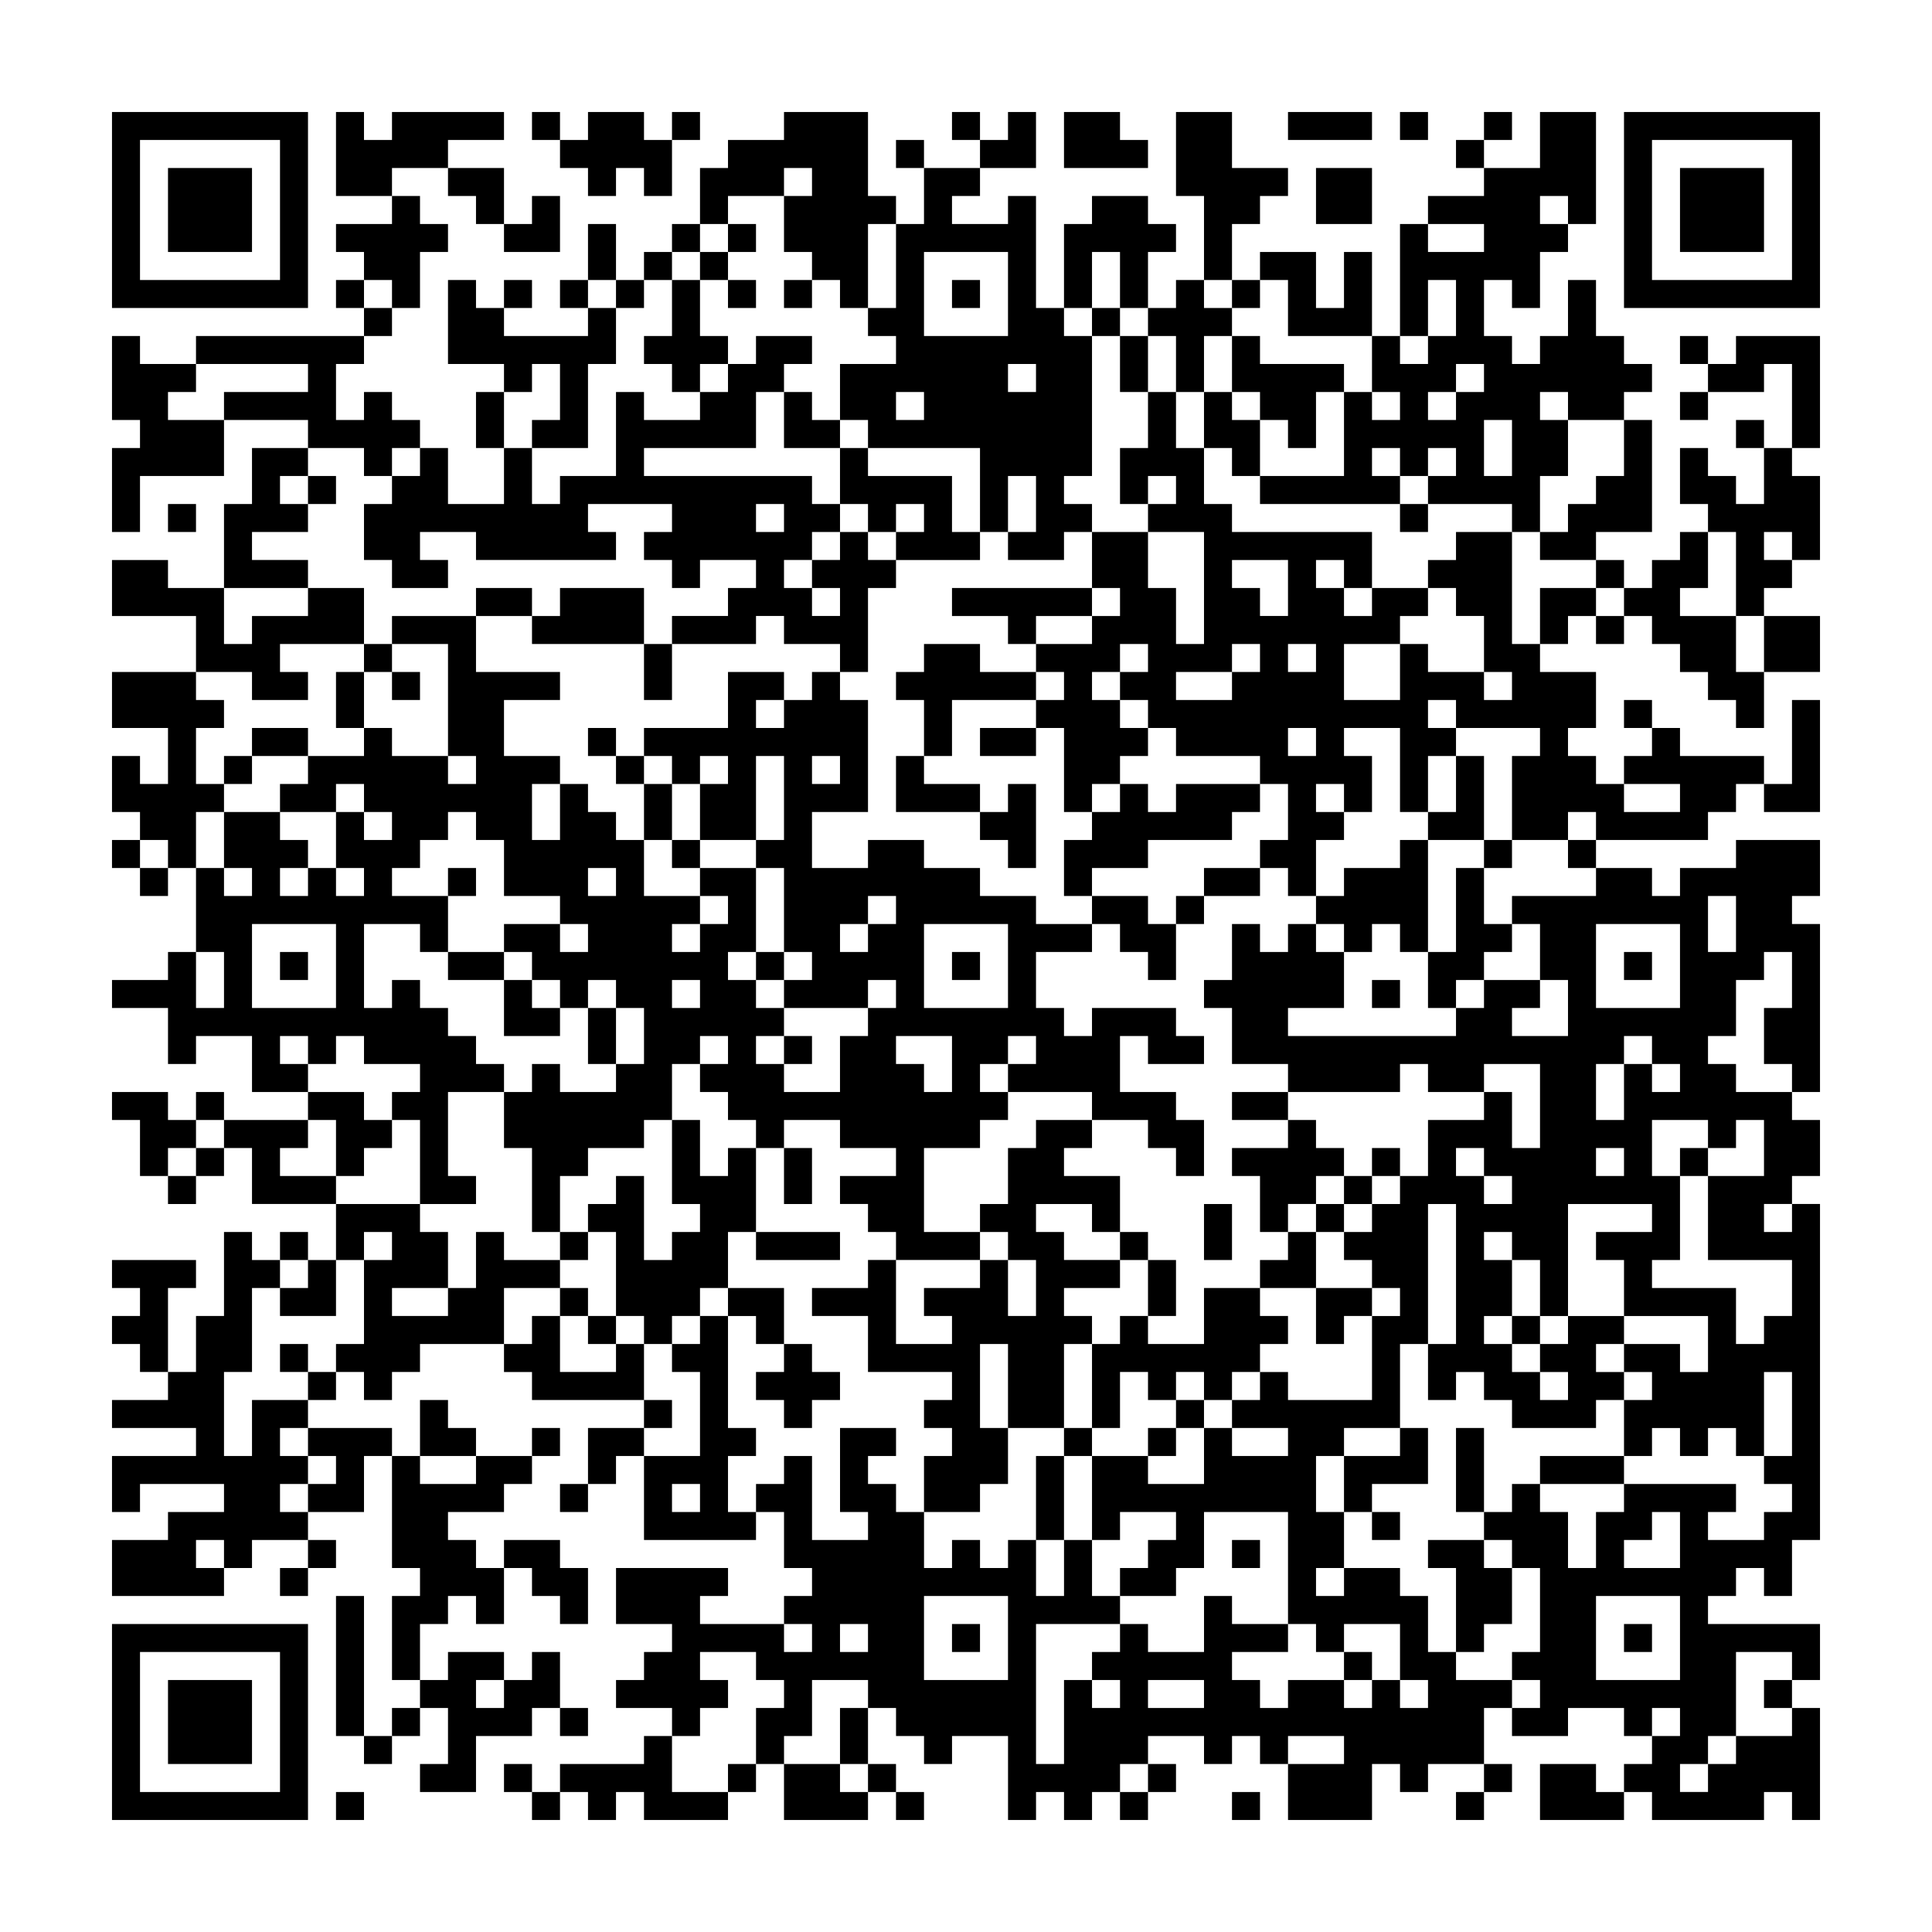 <svg xmlns="http://www.w3.org/2000/svg" viewBox="0 0 69 69"><path d="M4 4h7v7h-7zM12 4h1v1h1v-1h4v1h-2v1h-2v1h-2zM19 4h1v1h-1zM21 4h2v1h1v2h-1v-1h-1v1h-1v-1h-1v-1h1zM24 4h1v1h-1zM28 4h3v3h1v1h-1v3h-1v-1h-1v-1h-1v-2h1v-1h-1v1h-2v1h-1v-2h1v-1h2zM34 4h1v1h-1zM36 4h1v2h-2v-1h1zM38 4h2v1h1v1h-3zM42 4h2v2h2v1h-1v1h-1v2h-1v-3h-1zM46 4h3v1h-3zM50 4h1v1h-1zM53 4h1v1h-1zM55 4h2v4h-1v-1h-1v1h1v1h-1v2h-1v-1h-1v2h1v1h1v-1h1v-2h1v2h1v1h1v1h-1v1h-2v-1h-1v1h1v2h-1v2h-1v-1h-3v-1h1v-1h-1v1h-1v-1h-1v1h1v1h-5v-1h3v-3h1v1h1v-1h-1v-2h1v1h1v-1h1v-2h-1v2h-1v-4h1v1h2v-1h-2v-1h2v-1h2zM58 4h7v7h-7zM5 5v5h5v-5zM32 5h1v1h-1zM52 5h1v1h-1zM59 5v5h5v-5zM6 6h3v3h-3zM16 6h2v2h-1v-1h-1zM33 6h2v1h-1v1h2v-1h1v4h1v1h1v5h-1v1h1v1h-1v1h-2v-1h1v-2h-1v2h-1v-3h-4v-1h-1v-2h2v-1h-1v-1h1v-3h1zM47 6h2v2h-2zM60 6h3v3h-3zM14 7h1v1h1v1h-1v2h-1v-1h-1v-1h-1v-1h2zM19 7h1v2h-2v-1h1zM39 7h2v1h1v1h-1v2h-1v-2h-1v2h-1v-3h1zM21 8h1v2h-1zM24 8h1v1h-1zM26 8h1v1h-1zM23 9h1v1h-1zM25 9h1v1h-1zM33 9v3h3v-3zM45 9h2v2h1v-2h1v3h-3v-2h-1zM12 10h1v1h-1zM16 10h1v1h1v1h3v-1h1v2h-1v3h-2v-1h1v-2h-1v1h-1v-1h-2zM18 10h1v1h-1zM20 10h1v1h-1zM22 10h1v1h-1zM24 10h1v2h1v1h-1v1h-1v-1h-1v-1h1zM26 10h1v1h-1zM28 10h1v1h-1zM34 10h1v1h-1zM42 10h1v1h1v1h-1v2h-1v-2h-1v-1h1zM44 10h1v1h-1zM13 11h1v1h-1zM39 11h1v1h-1zM4 12h1v1h2v1h-1v1h2v2h-3v2h-1v-3h1v-1h-1zM7 12h6v1h-1v2h1v-1h1v1h1v1h-1v1h-1v-1h-2v-1h-3v-1h3v-1h-4zM27 12h2v1h-1v1h-1v2h-4v1h6v1h1v1h-1v1h-1v1h1v1h1v-1h-1v-1h1v-1h1v1h1v1h-1v3h-1v-1h-2v-1h-1v1h-3v-1h2v-1h1v-1h-2v1h-1v-1h-1v-1h1v-1h-3v1h1v1h-5v-1h-2v1h1v1h-2v-1h-1v-2h1v-1h1v-1h1v2h2v-2h1v2h1v-1h2v-3h1v1h2v-1h1v-1h1zM40 12h1v2h-1zM44 12h1v1h3v1h-1v2h-1v-1h-1v-1h-1zM60 12h1v1h-1zM62 12h3v4h-1v-3h-1v1h-2v-1h1zM36 13v1h1v-1zM52 13v1h-1v1h1v-1h1v-1zM17 14h1v2h-1zM28 14h1v1h1v1h-2zM32 14v1h1v-1zM41 14h1v2h1v2h1v1h5v2h-1v-1h-1v1h1v1h1v-1h2v1h-1v1h-2v2h2v-2h1v1h2v1h1v-1h-1v-2h-1v-1h-1v-1h1v-1h2v4h1v1h2v2h-1v1h1v1h1v1h2v-1h-2v-1h1v-1h1v1h3v1h-1v1h-1v1h-4v-1h-1v1h-2v-3h1v-1h-3v-1h-1v1h1v1h-1v2h-1v-3h-2v1h1v2h-1v-1h-1v1h1v1h-1v2h-1v-1h-1v-1h1v-2h-1v-1h-3v-1h-1v-1h-1v-1h1v-1h-1v1h-1v1h1v1h1v1h-1v1h-1v1h-1v-3h-1v-1h1v-1h-1v-1h2v-1h1v-1h-1v-2h2v2h1v2h1v-4h-2v-1h1v-1h-1v1h-1v-2h1zM43 14h1v1h1v2h-1v-1h-1zM60 14h1v1h-1zM53 15v2h1v-2zM58 15h1v4h-2v1h-2v-1h1v-1h1v-1h1zM62 15h1v1h-1zM9 16h2v1h-1v1h1v1h-2v1h2v1h-3v-3h1zM30 16h1v1h3v2h1v1h-3v-1h1v-1h-1v1h-1v-1h-1zM60 16h1v1h1v1h1v-2h1v1h1v3h-1v-1h-1v1h1v1h-1v1h-1v-3h-1v-1h-1zM11 17h1v1h-1zM6 18h1v1h-1zM27 18v1h1v-1zM50 18h1v1h-1zM60 19h1v2h-1v1h2v2h1v2h-1v-1h-1v-1h-1v-1h-1v-1h-1v-1h1v-1h1zM4 20h2v1h2v2h1v-1h2v-1h2v2h-3v1h1v1h-2v-1h-2v-2h-3zM44 20v1h1v1h1v-2zM57 20h1v1h-1zM17 21h2v1h-2zM20 21h3v2h-4v-1h1zM34 21h5v1h-2v1h-1v-1h-2zM55 21h2v1h-1v1h-1zM14 22h3v2h3v1h-2v2h2v1h-1v2h1v-2h1v1h1v1h1v2h2v1h-1v1h1v-1h1v-1h-1v-1h2v3h-1v1h1v1h1v1h-1v1h1v1h2v-2h1v-1h1v-1h-1v1h-3v-1h1v-1h-1v-3h-1v-1h1v-3h-1v3h-2v-2h1v-1h-1v1h-1v-1h-1v-1h3v-2h2v1h-1v1h1v-1h1v-1h1v1h1v4h-2v2h2v-1h2v1h2v1h2v1h2v1h-2v2h1v1h1v-1h3v1h1v1h-2v-1h-1v2h2v1h1v2h-1v-1h-1v-1h-2v-1h-3v-1h1v-1h-1v1h-1v1h1v1h-1v1h-2v3h2v1h-3v-1h-1v-1h-1v-1h2v-1h-2v-1h-2v1h-1v-1h-1v-1h-1v-1h1v-1h-1v1h-1v2h-1v1h-2v1h-1v2h-1v-3h-1v-2h1v-1h1v1h2v-1h1v-2h-1v-1h-1v1h-1v-1h-1v-1h-1v-1h2v1h1v-1h-1v-1h-2v-2h-1v-1h-1v1h-1v1h-1v1h2v2h-1v-1h-2v3h1v-1h1v1h1v1h1v1h1v1h-2v3h1v1h-2v-3h-1v-1h1v-1h-2v-1h-1v1h-1v-1h-1v1h1v1h-2v-2h-2v1h-1v-2h-2v-1h2v-1h1v2h1v-2h-1v-3h1v1h1v-1h-1v-2h2v1h1v1h-1v1h1v-1h1v1h1v-1h-1v-2h1v1h1v-1h-1v-1h-1v1h-2v-1h1v-1h2v-1h1v1h2v1h1v-1h-1v-4h-2zM57 22h1v1h-1zM63 22h2v2h-2zM13 23h1v1h-1zM23 23h1v2h-1zM33 23h2v1h2v1h-3v2h-1v-2h-1v-1h1zM44 23v1h-2v1h2v-1h1v-1zM46 23v1h1v-1zM4 24h3v1h1v1h-1v2h1v1h-1v2h-1v-1h-1v-1h-1v-2h1v1h1v-2h-2zM12 24h1v2h-1zM14 24h1v1h-1zM58 25h1v1h-1zM64 25h1v4h-2v-1h1zM9 26h2v1h-2zM21 26h1v1h-1zM35 26h2v1h-2zM46 26v1h1v-1zM8 27h1v1h-1zM22 27h1v1h-1zM29 27v1h1v-1zM32 27h1v1h2v1h-3zM52 27h1v3h-2v-1h1zM23 28h1v2h-1zM36 28h1v3h-1v-1h-1v-1h1zM40 28h1v1h1v-1h3v1h-1v1h-3v1h-2v1h-1v-2h1v-1h1zM4 30h1v1h-1zM24 30h1v1h-1zM50 30h1v4h-1v-1h-1v1h-1v-1h-1v-1h1v-1h2zM53 30h1v1h-1zM56 30h1v1h-1zM62 30h3v2h-1v1h1v6h-1v-1h-1v-2h1v-2h-1v1h-1v2h-1v1h1v1h2v1h1v2h-1v1h-1v1h1v-1h1v12h-1v2h-1v-1h-1v1h-1v1h4v2h-1v-1h-2v3h-1v1h-1v1h1v-1h1v-1h2v-1h1v4h-1v-1h-1v1h-4v-1h-1v-1h1v-1h1v-1h-1v1h-1v-1h-2v1h-2v-1h1v-1h-1v-1h1v-3h-1v-1h-1v-1h1v-1h1v1h1v2h1v-2h1v-1h4v1h-1v1h2v-1h1v-1h-1v-1h1v-3h-1v3h-1v-1h-1v1h-1v-1h-1v1h-1v-2h1v-1h-1v-1h2v1h1v-2h-3v-2h-1v-1h2v-1h-3v4h-1v-2h-1v-1h-1v1h1v2h-1v1h1v1h1v1h1v-1h-1v-1h1v-1h2v1h-1v1h1v1h-1v1h-3v-1h-1v-1h-1v1h-1v-2h1v-5h-1v5h-1v3h-2v1h-1v2h1v2h-1v1h1v-1h2v1h1v2h1v1h2v1h-1v2h-2v1h-1v-1h-1v2h-3v-2h2v-1h-2v1h-1v-1h-1v1h-1v-1h-2v1h-1v1h-1v1h-1v-1h-1v1h-1v-3h-2v1h-1v-1h-1v-1h-1v-1h-2v2h-1v1h-1v-2h1v-1h-1v-1h-2v1h1v1h-1v1h-1v-1h-2v-1h1v-1h1v-1h-2v-2h4v1h-1v1h3v1h1v-1h-1v-1h1v-1h-1v-2h-1v-1h1v-1h1v3h2v-1h-1v-3h2v1h-1v1h1v1h1v2h1v-1h1v1h1v-1h1v2h1v-2h1v2h1v1h-3v5h1v-3h1v1h1v-1h-1v-1h1v-1h1v1h2v-2h1v1h2v1h-2v1h1v1h1v-1h2v1h1v-1h1v1h1v-1h-1v-2h-2v1h-1v-1h-1v-4h-3v2h-1v1h-2v-1h1v-1h1v-1h-2v1h-1v-3h2v1h2v-2h1v1h2v-1h-2v-1h1v-1h1v1h3v-3h1v-1h-1v-1h-1v-1h1v-1h1v-1h1v-2h2v-1h1v2h1v-3h-2v1h-2v-1h-1v1h-4v-1h-2v-2h-1v-1h1v-2h1v1h1v-1h1v1h1v2h-2v1h6v-1h1v-1h2v1h-1v1h2v-2h-1v-2h-1v-1h3v-1h2v1h1v-1h2zM5 31h1v1h-1zM16 31h1v1h-1zM21 31v1h1v-1zM43 31h2v1h-2zM52 31h1v2h1v1h-1v1h-1v1h-1v-2h1zM31 32v1h-1v1h1v-1h1v-1zM39 32h2v1h1v2h-1v-1h-1v-1h-1zM42 32h1v1h-1zM61 32v2h1v-2zM9 33v3h3v-3zM33 33v3h3v-3zM57 33v3h3v-3zM10 34h1v1h-1zM16 34h2v1h-2zM27 34h1v1h-1zM34 34h1v1h-1zM58 34h1v1h-1zM18 35h1v1h1v1h-2zM24 35v1h1v-1zM49 35h1v1h-1zM21 36h1v2h-1zM28 37h1v1h-1zM32 37v1h1v1h1v-2zM58 37v1h-1v2h1v-2h1v1h1v-1h-1v-1zM4 39h2v1h1v1h-1v1h-1v-2h-1zM7 39h1v1h-1zM11 39h2v1h1v1h-1v1h-1v-2h-1zM44 39h2v1h-2zM8 40h3v1h-1v1h2v1h-3v-2h-1zM24 40h1v2h1v-1h1v3h-1v2h-1v1h-1v1h-1v-1h-1v-3h-1v-1h1v-1h1v3h1v-1h1v-1h-1zM37 40h2v1h-1v1h2v2h-1v-1h-2v1h1v1h2v1h-2v1h1v1h-1v3h-2v-3h-1v3h1v2h-1v1h-2v-2h1v-1h-1v-1h1v-1h-3v-2h-2v-1h2v-1h1v3h2v-1h-1v-1h2v-1h1v2h1v-2h-1v-1h-1v-1h1v-2h1zM46 40h1v1h1v1h-1v1h-1v1h-1v-2h-1v-1h2zM59 40v2h1v3h-1v1h3v2h1v-1h1v-2h-3v-3h2v-2h-1v1h-1v-1zM7 41h1v1h-1zM28 41h1v2h-1zM49 41h1v1h-1zM52 41v1h1v1h1v-1h-1v-1zM57 41v1h1v-1zM60 41h1v1h-1zM6 42h1v1h-1zM48 42h1v1h-1zM12 43h3v1h1v2h-2v1h2v-1h1v-2h1v1h2v1h-2v2h-3v1h-1v1h-1v-1h-1v-1h1v-3h1v-1h-1v1h-1zM43 43h1v2h-1zM47 43h1v1h-1zM8 44h1v1h1v1h-1v3h-1v3h1v-2h2v1h-1v1h1v1h-1v1h1v1h-2v1h-1v-1h-1v1h1v1h-4v-2h2v-1h2v-1h-3v1h-1v-2h3v-1h-3v-1h2v-1h1v-2h1zM10 44h1v1h-1zM20 44h1v1h-1zM27 44h3v1h-3zM40 44h1v1h-1zM46 44h1v2h-2v-1h1zM4 45h3v1h-1v3h-1v-1h-1v-1h1v-1h-1zM11 45h1v2h-2v-1h1zM41 45h1v2h-1zM20 46h1v1h-1zM26 46h2v2h-1v-1h-1zM43 46h2v1h1v1h-1v1h-1v1h-1v-1h-1v1h-1v-1h-1v2h-1v-3h1v-1h1v1h2zM47 46h2v1h-1v1h-1zM19 47h1v2h2v-1h1v2h-4v-1h-1v-1h1zM21 47h1v1h-1zM25 47h1v4h1v1h-1v2h1v1h-4v-3h2v-3h-1v-1h1zM54 47h1v1h-1zM10 48h1v1h-1zM28 48h1v1h1v1h-1v1h-1v-1h-1v-1h1zM11 49h1v1h-1zM15 50h1v1h1v1h-2zM23 50h1v1h-1zM42 50h1v1h-1zM11 51h3v1h-1v2h-2v-1h1v-1h-1zM19 51h1v1h-1zM21 51h2v1h-1v1h-1zM38 51h1v1h-1zM41 51h1v1h-1zM50 51h1v2h-2v1h-1v-2h2zM52 51h1v3h-1zM14 52h1v1h2v-1h2v1h-1v1h-2v1h1v1h1v2h-1v-1h-1v1h-1v2h-1v-3h1v-1h-1zM37 52h1v3h-1zM55 52h3v1h-3zM20 53h1v1h-1zM24 53v1h1v-1zM49 54h1v1h-1zM59 54v1h-1v1h2v-2zM11 55h1v1h-1zM18 55h2v1h1v2h-1v-1h-1v-1h-1zM44 55h1v1h-1zM51 55h2v1h1v2h-1v1h-1v-3h-1zM10 56h1v1h-1zM12 57h1v5h-1zM33 57v3h3v-3zM57 57v3h3v-3zM4 58h7v7h-7zM30 58v1h1v-1zM34 58h1v1h-1zM58 58h1v1h-1zM5 59v5h5v-5zM16 59h2v1h-1v1h1v-1h1v-1h1v2h-1v1h-2v2h-2v-1h1v-2h-1v-1h1zM48 59h1v1h-1zM6 60h3v3h-3zM41 60v1h2v-1zM63 60h1v1h-1zM14 61h1v1h-1zM20 61h1v1h-1zM30 61h1v2h-1zM13 62h1v1h-1zM23 62h1v2h2v1h-3v-1h-1v1h-1v-1h-1v-1h3zM18 63h1v1h-1zM26 63h1v1h-1zM28 63h2v1h1v1h-3zM31 63h1v1h-1zM41 63h1v1h-1zM53 63h1v1h-1zM55 63h2v1h1v1h-3zM12 64h1v1h-1zM19 64h1v1h-1zM32 64h1v1h-1zM40 64h1v1h-1zM44 64h1v1h-1zM52 64h1v1h-1z"/></svg>